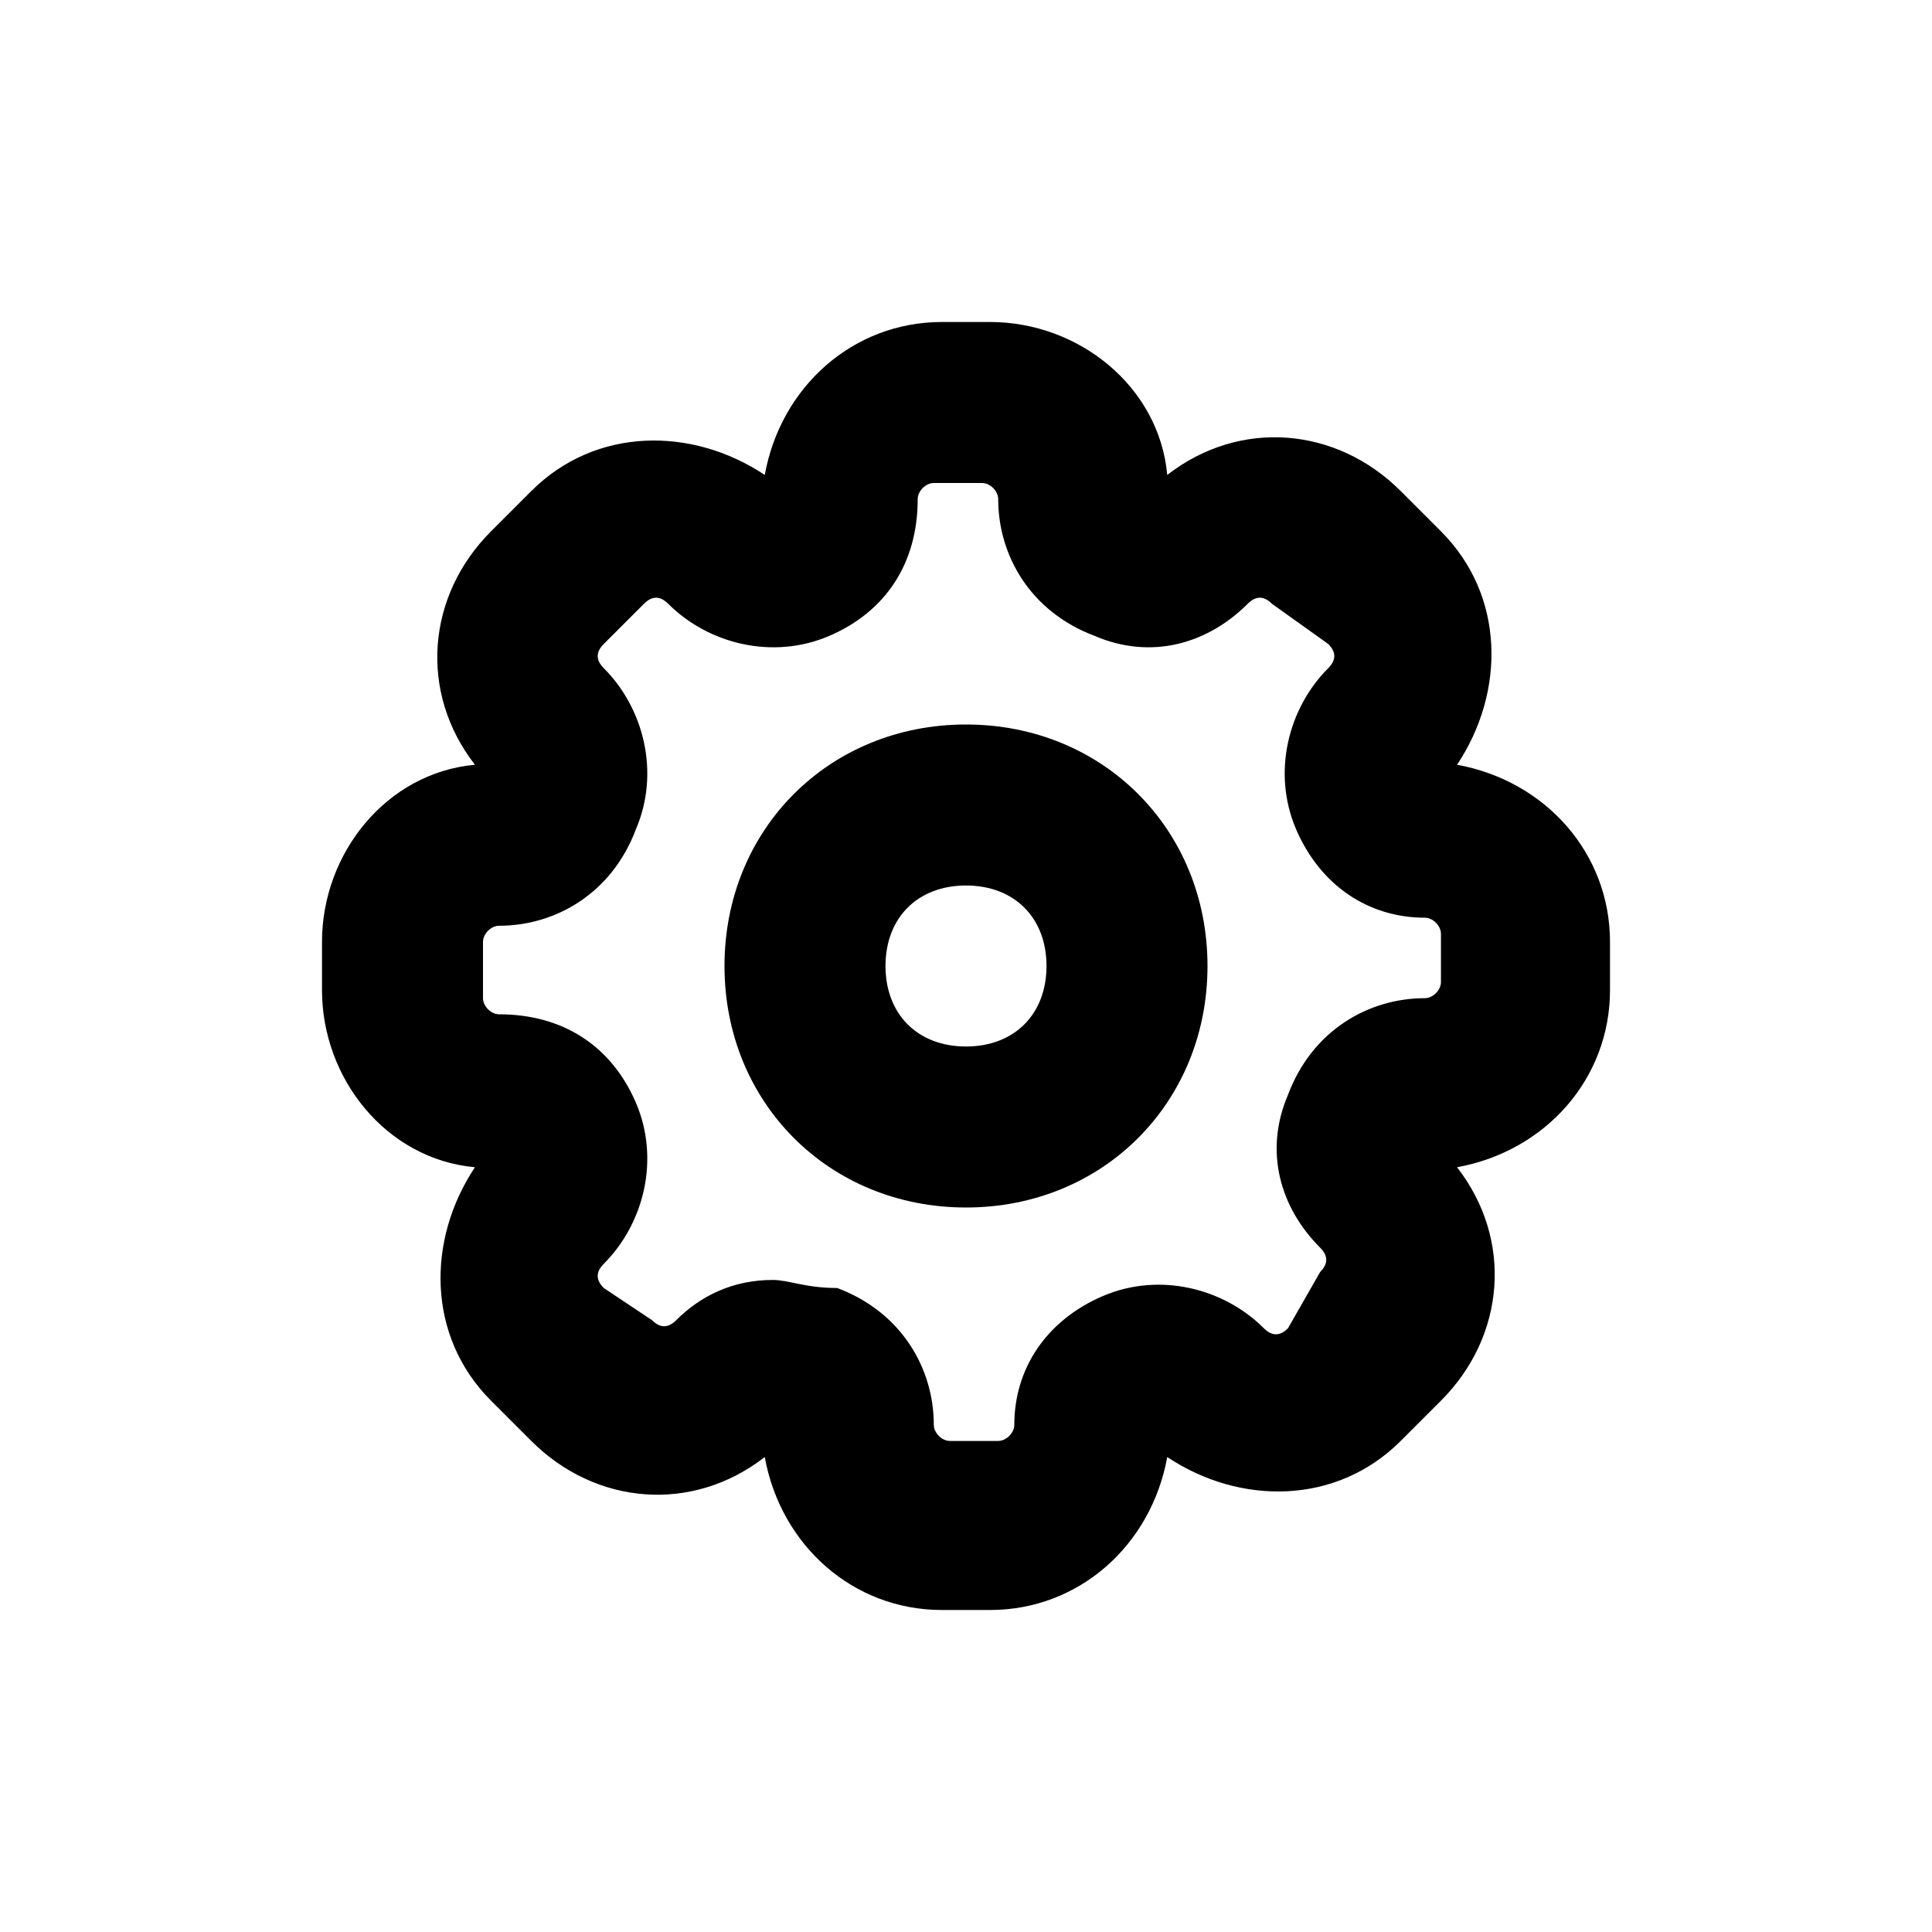<?xml version="1.0" encoding="utf-8"?>
<!-- Generator: Adobe Illustrator 20.1.0, SVG Export Plug-In . SVG Version: 6.00 Build 0)  -->
<!DOCTYPE svg PUBLIC "-//W3C//DTD SVG 1.1//EN" "http://www.w3.org/Graphics/SVG/1.1/DTD/svg11.dtd">
<svg version="1.1" id="Layer_1" xmlns="http://www.w3.org/2000/svg" xmlns:xlink="http://www.w3.org/1999/xlink" x="0px" y="0px"
	 viewBox="0 0 24 24" style="enable-background:new 0 0 24 24;" xml:space="preserve">
<path d="M5.9,14.5c-0.6,0.9-0.6,2.1,0.2,2.9l0.5,0.5c0.8,0.8,2,0.9,2.9,0.2c0.2,1.1,1.1,1.9,2.2,1.9h0.6c1.1,0,2-0.8,2.2-1.9
	c0.9,0.6,2.1,0.6,2.9-0.2l0.5-0.5c0.8-0.8,0.9-2,0.2-2.9c1.1-0.2,1.9-1.1,1.9-2.2v-0.6c0-1.1-0.8-2-1.9-2.2c0.6-0.9,0.6-2.1-0.2-2.9
	l-0.5-0.5c-0.8-0.8-2-0.9-2.9-0.2C14.4,4.8,13.4,4,12.3,4h-0.6c-1.1,0-2,0.8-2.2,1.9C8.6,5.3,7.4,5.3,6.6,6.1L6.1,6.6
	c-0.8,0.8-0.9,2-0.2,2.9C4.8,9.6,4,10.6,4,11.7v0.6C4,13.4,4.8,14.4,5.9,14.5z M6,11.7c0-0.1,0.1-0.2,0.2-0.2c0.7,0,1.4-0.4,1.7-1.2
	C8.2,9.6,8,8.8,7.5,8.3C7.4,8.2,7.4,8.1,7.5,8L8,7.5c0.1-0.1,0.2-0.1,0.3,0c0.5,0.5,1.3,0.7,2,0.4C11,7.6,11.4,7,11.4,6.2
	c0-0.1,0.1-0.2,0.2-0.2h0.6c0.1,0,0.2,0.1,0.2,0.2c0,0.7,0.4,1.4,1.2,1.7c0.7,0.3,1.4,0.1,1.9-0.4c0.1-0.1,0.2-0.1,0.3,0L16.5,8
	c0.1,0.1,0.1,0.2,0,0.3c-0.5,0.5-0.7,1.3-0.4,2c0.3,0.7,0.9,1.1,1.6,1.1c0.1,0,0.2,0.1,0.2,0.2v0.6c0,0.1-0.1,0.2-0.2,0.2
	c-0.7,0-1.4,0.4-1.7,1.2c-0.3,0.7-0.1,1.4,0.4,1.9c0.1,0.1,0.1,0.2,0,0.3L16,16.5c-0.1,0.1-0.2,0.1-0.3,0c-0.5-0.5-1.3-0.7-2-0.4
	c-0.7,0.3-1.1,0.9-1.1,1.6c0,0.1-0.1,0.2-0.2,0.2h-0.6c-0.1,0-0.2-0.1-0.2-0.2c0-0.7-0.4-1.4-1.2-1.7C10,16,9.8,15.9,9.6,15.9
	c-0.5,0-0.9,0.2-1.2,0.5c-0.1,0.1-0.2,0.1-0.3,0L7.5,16c-0.1-0.1-0.1-0.2,0-0.3c0.5-0.5,0.7-1.3,0.4-2C7.6,13,7,12.6,6.2,12.6
	c-0.1,0-0.2-0.1-0.2-0.2V11.7z"/>
<path d="M12,15c1.7,0,3-1.3,3-3s-1.3-3-3-3s-3,1.3-3,3S10.3,15,12,15z M12,11c0.6,0,1,0.4,1,1s-0.4,1-1,1s-1-0.4-1-1S11.4,11,12,11z
	"/>
</svg>
